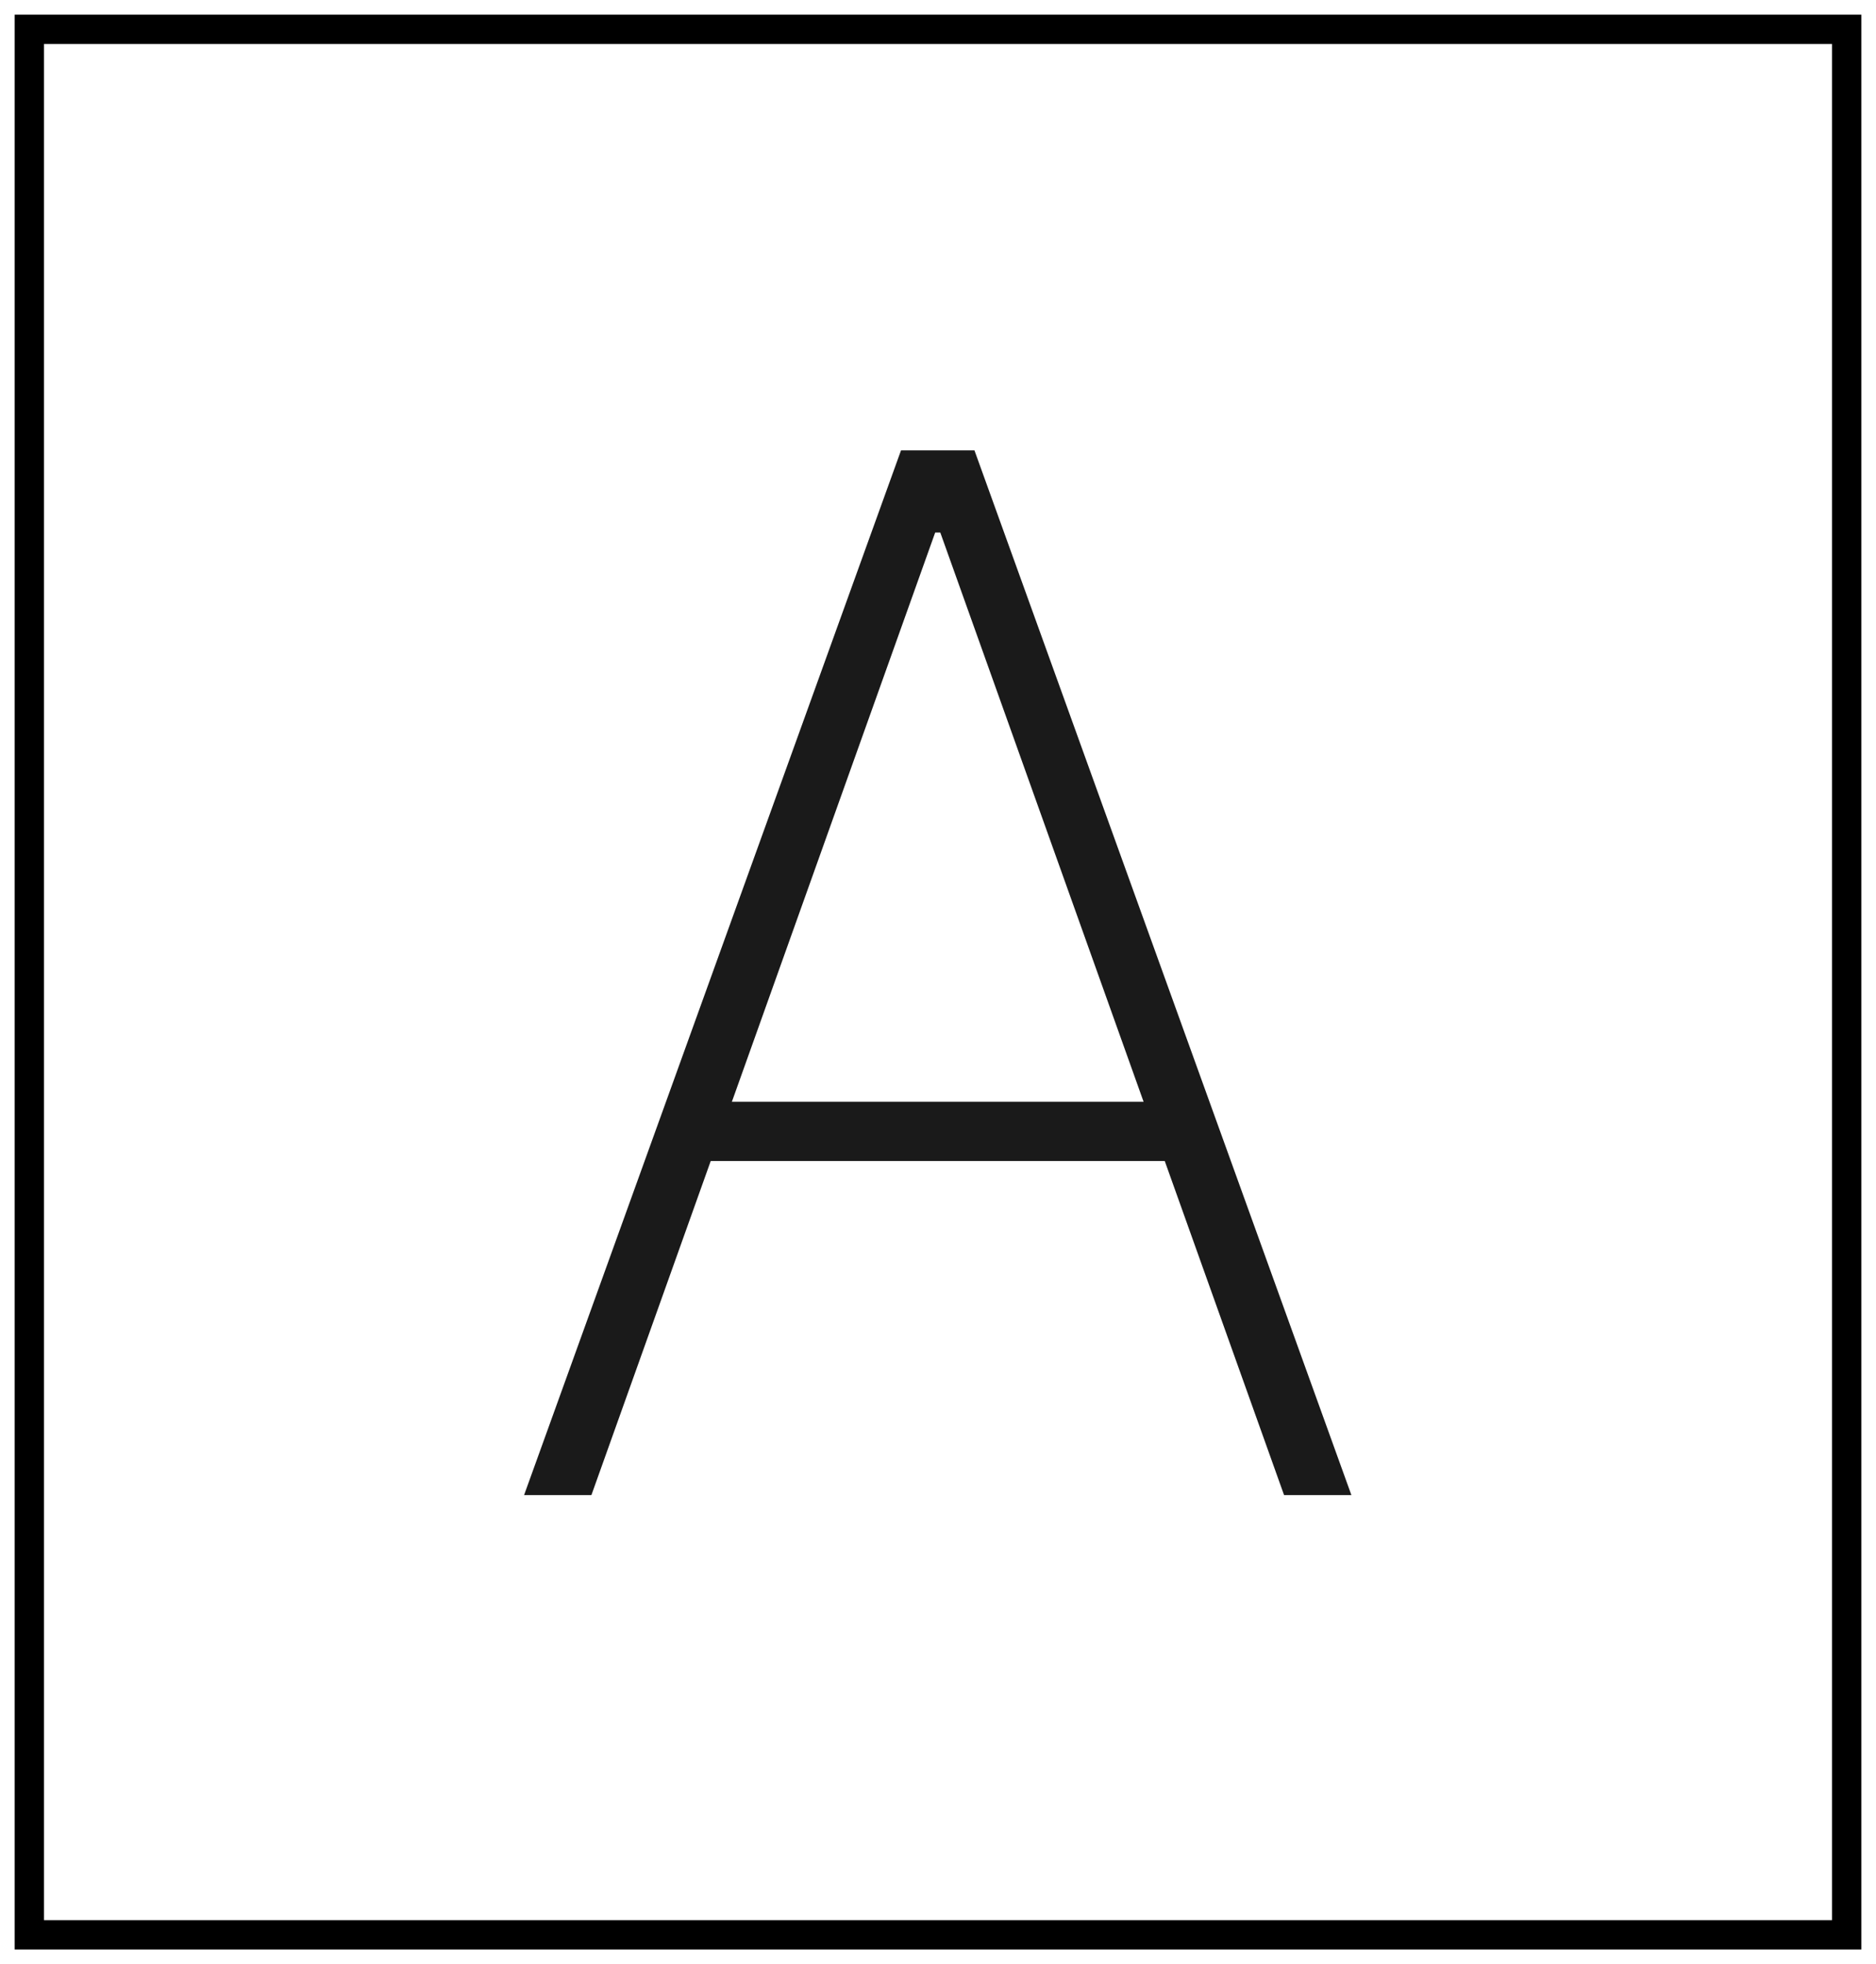 <svg width="64" height="67" viewBox="0 0 64 67" fill="none" xmlns="http://www.w3.org/2000/svg">
<rect x="1" y="1" width="62" height="65" stroke="black"/>
<path d="M20.176 51H17.879L30.738 15.364H33.244L46.103 51H43.806L32.078 18.165H31.904L20.176 51ZM23.43 37.584H40.552V39.603H23.43V37.584Z" fill="#1A1A1A"/>
</svg>
